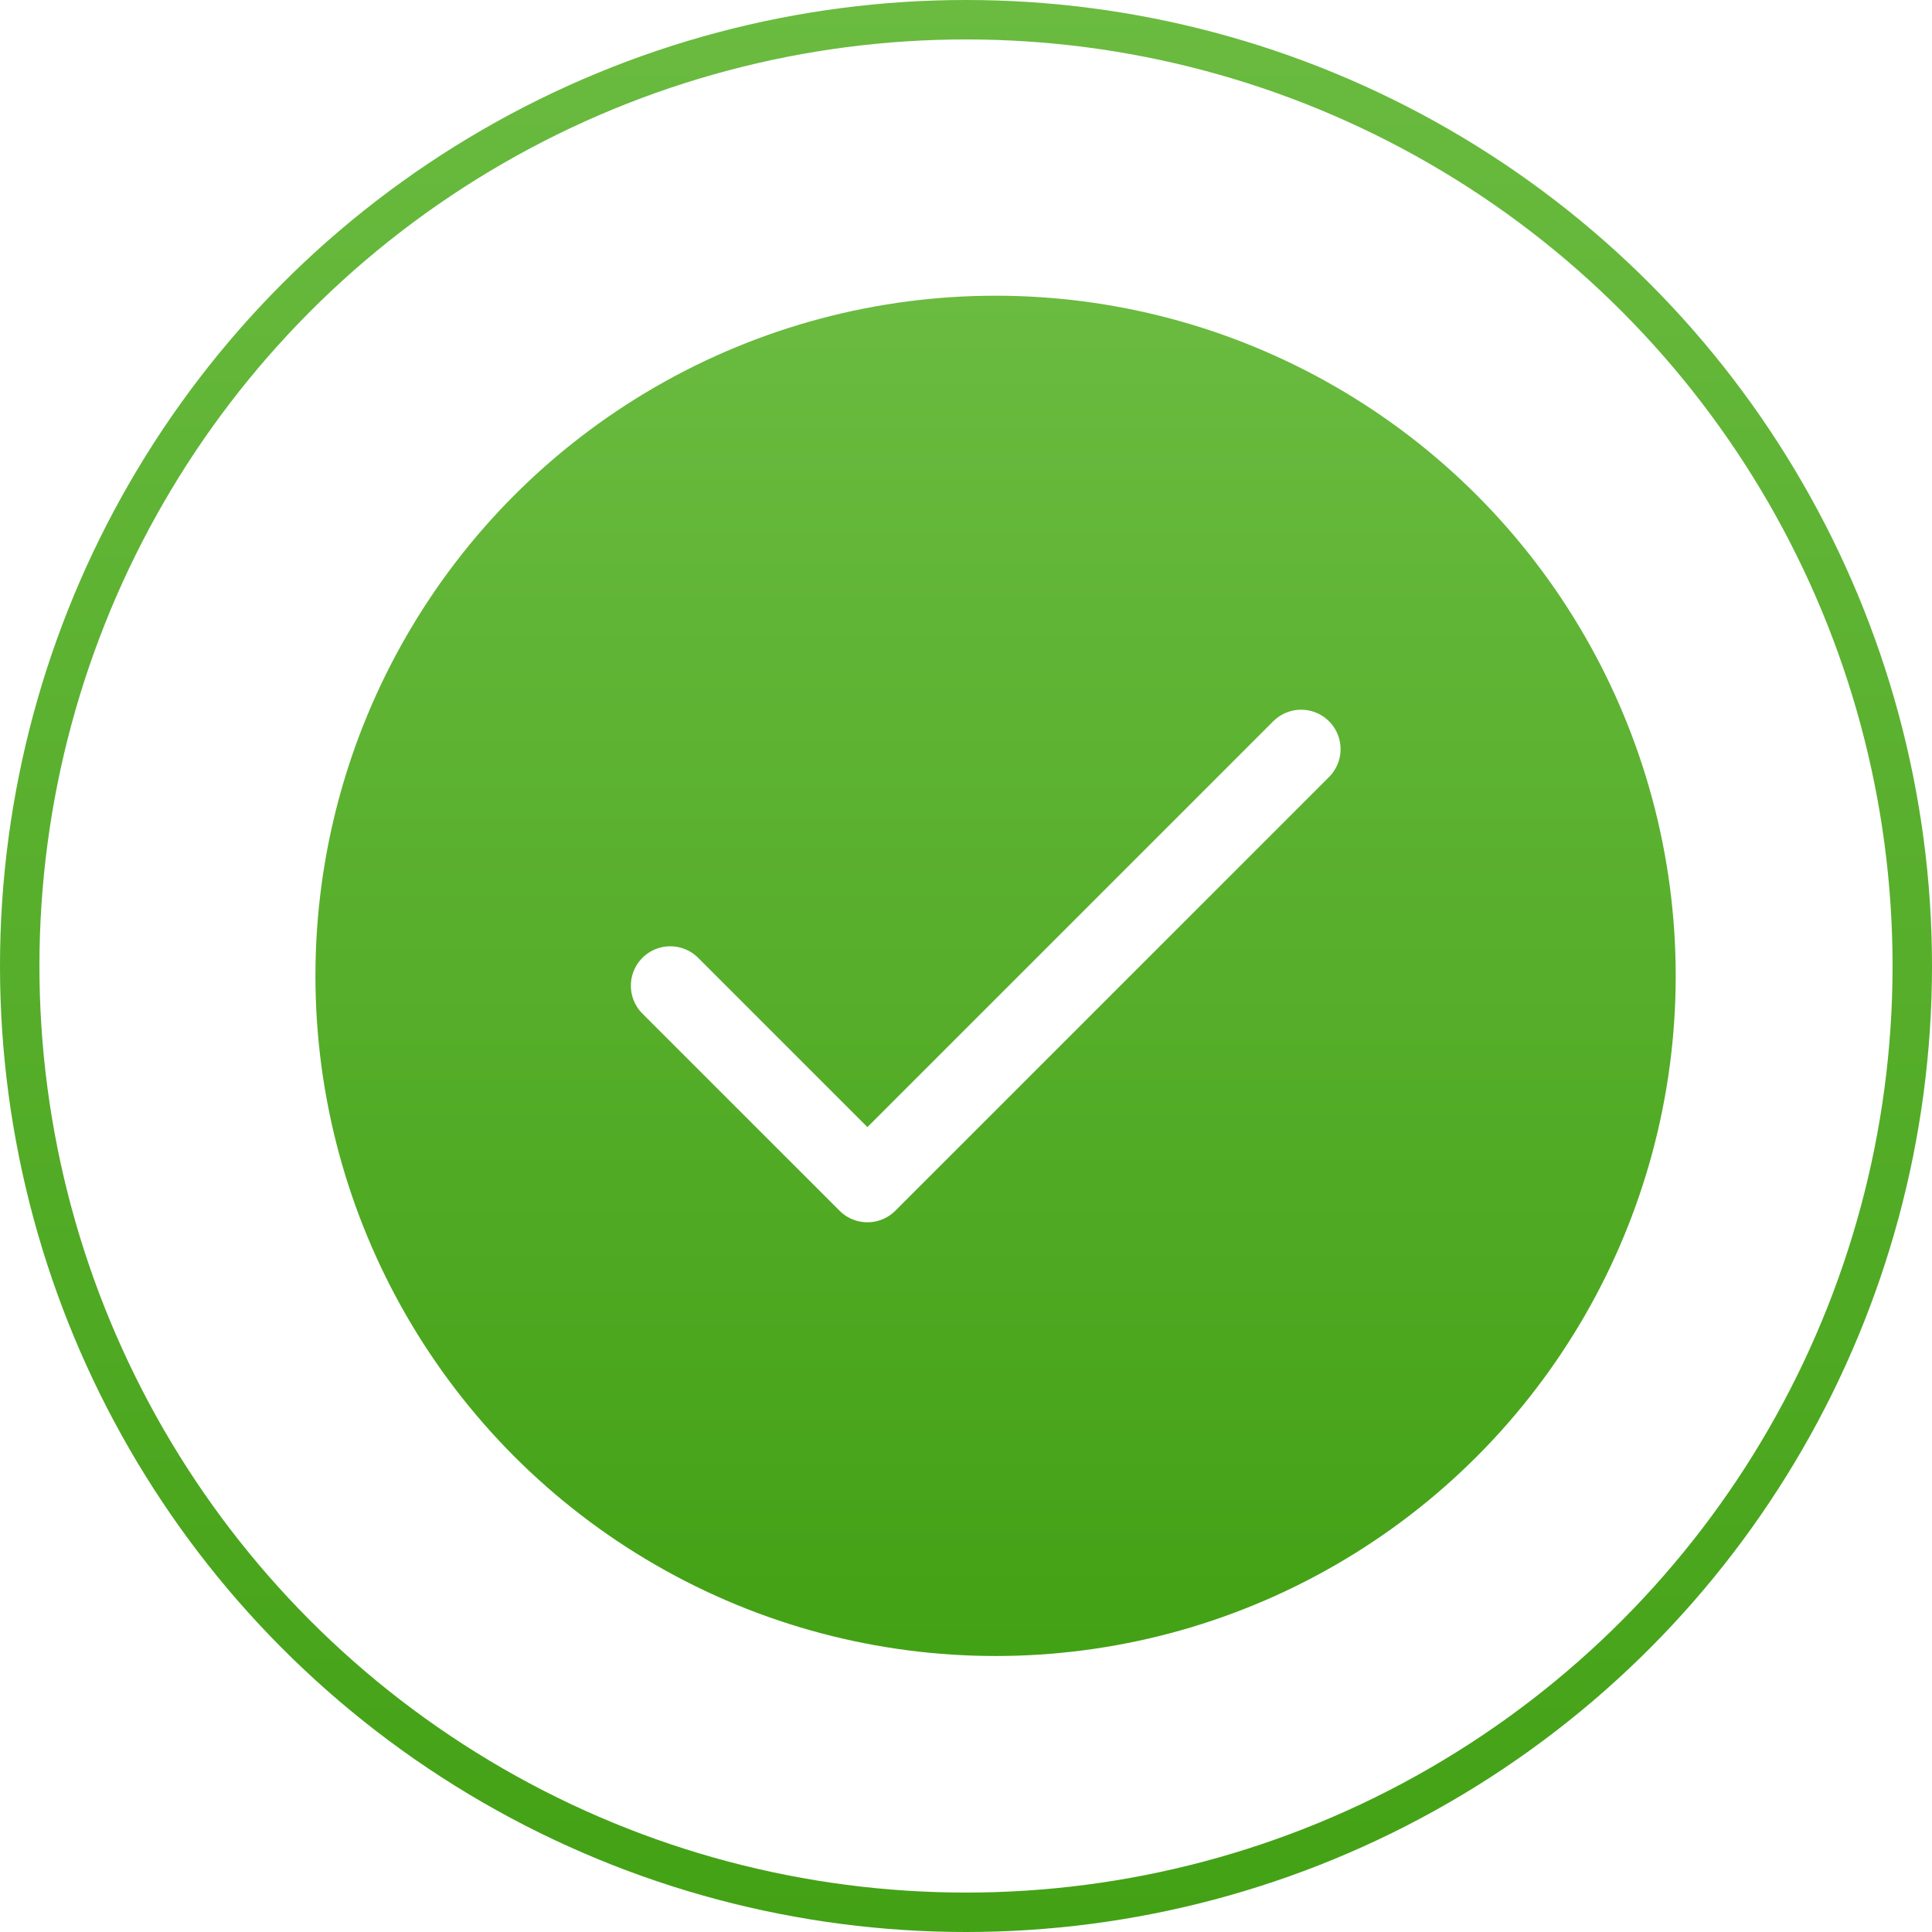 <svg width="98" height="98" viewBox="0 0 98 98" fill="none" xmlns="http://www.w3.org/2000/svg">
<g filter="url(#filter0_d)">
<circle cx="49.5" cy="48.5" r="34.5" fill="url(#paint0_linear)"/>
</g>
<circle cx="49" cy="49" r="48" stroke="url(#paint1_linear)" stroke-width="2"/>
<path d="M66 38L44 60L34 50" stroke="white" stroke-width="4" stroke-linecap="round" stroke-linejoin="round"/>
<defs>
<filter id="filter0_d" x="12" y="11" width="77" height="77" filterUnits="userSpaceOnUse" color-interpolation-filters="sRGB">
<feFlood flood-opacity="0" result="BackgroundImageFix"/>
<feColorMatrix in="SourceAlpha" type="matrix" values="0 0 0 0 0 0 0 0 0 0 0 0 0 0 0 0 0 0 127 0"/>
<feOffset dx="1" dy="1"/>
<feGaussianBlur stdDeviation="2"/>
<feColorMatrix type="matrix" values="0 0 0 0 0 0 0 0 0 0 0 0 0 0 0 0 0 0 0.25 0"/>
<feBlend mode="normal" in2="BackgroundImageFix" result="effect1_dropShadow"/>
<feBlend mode="normal" in="SourceGraphic" in2="effect1_dropShadow" result="shape"/>
</filter>
<linearGradient id="paint0_linear" x1="49.5" y1="14" x2="49.5" y2="83" gradientUnits="userSpaceOnUse">
<stop stop-color="#6ABB40"/>
<stop offset="1" stop-color="#43A115"/>
</linearGradient>
<linearGradient id="paint1_linear" x1="49" y1="0" x2="49" y2="98" gradientUnits="userSpaceOnUse">
<stop stop-color="#6ABB40"/>
<stop offset="1" stop-color="#43A115"/>
</linearGradient>
</defs>
</svg>
